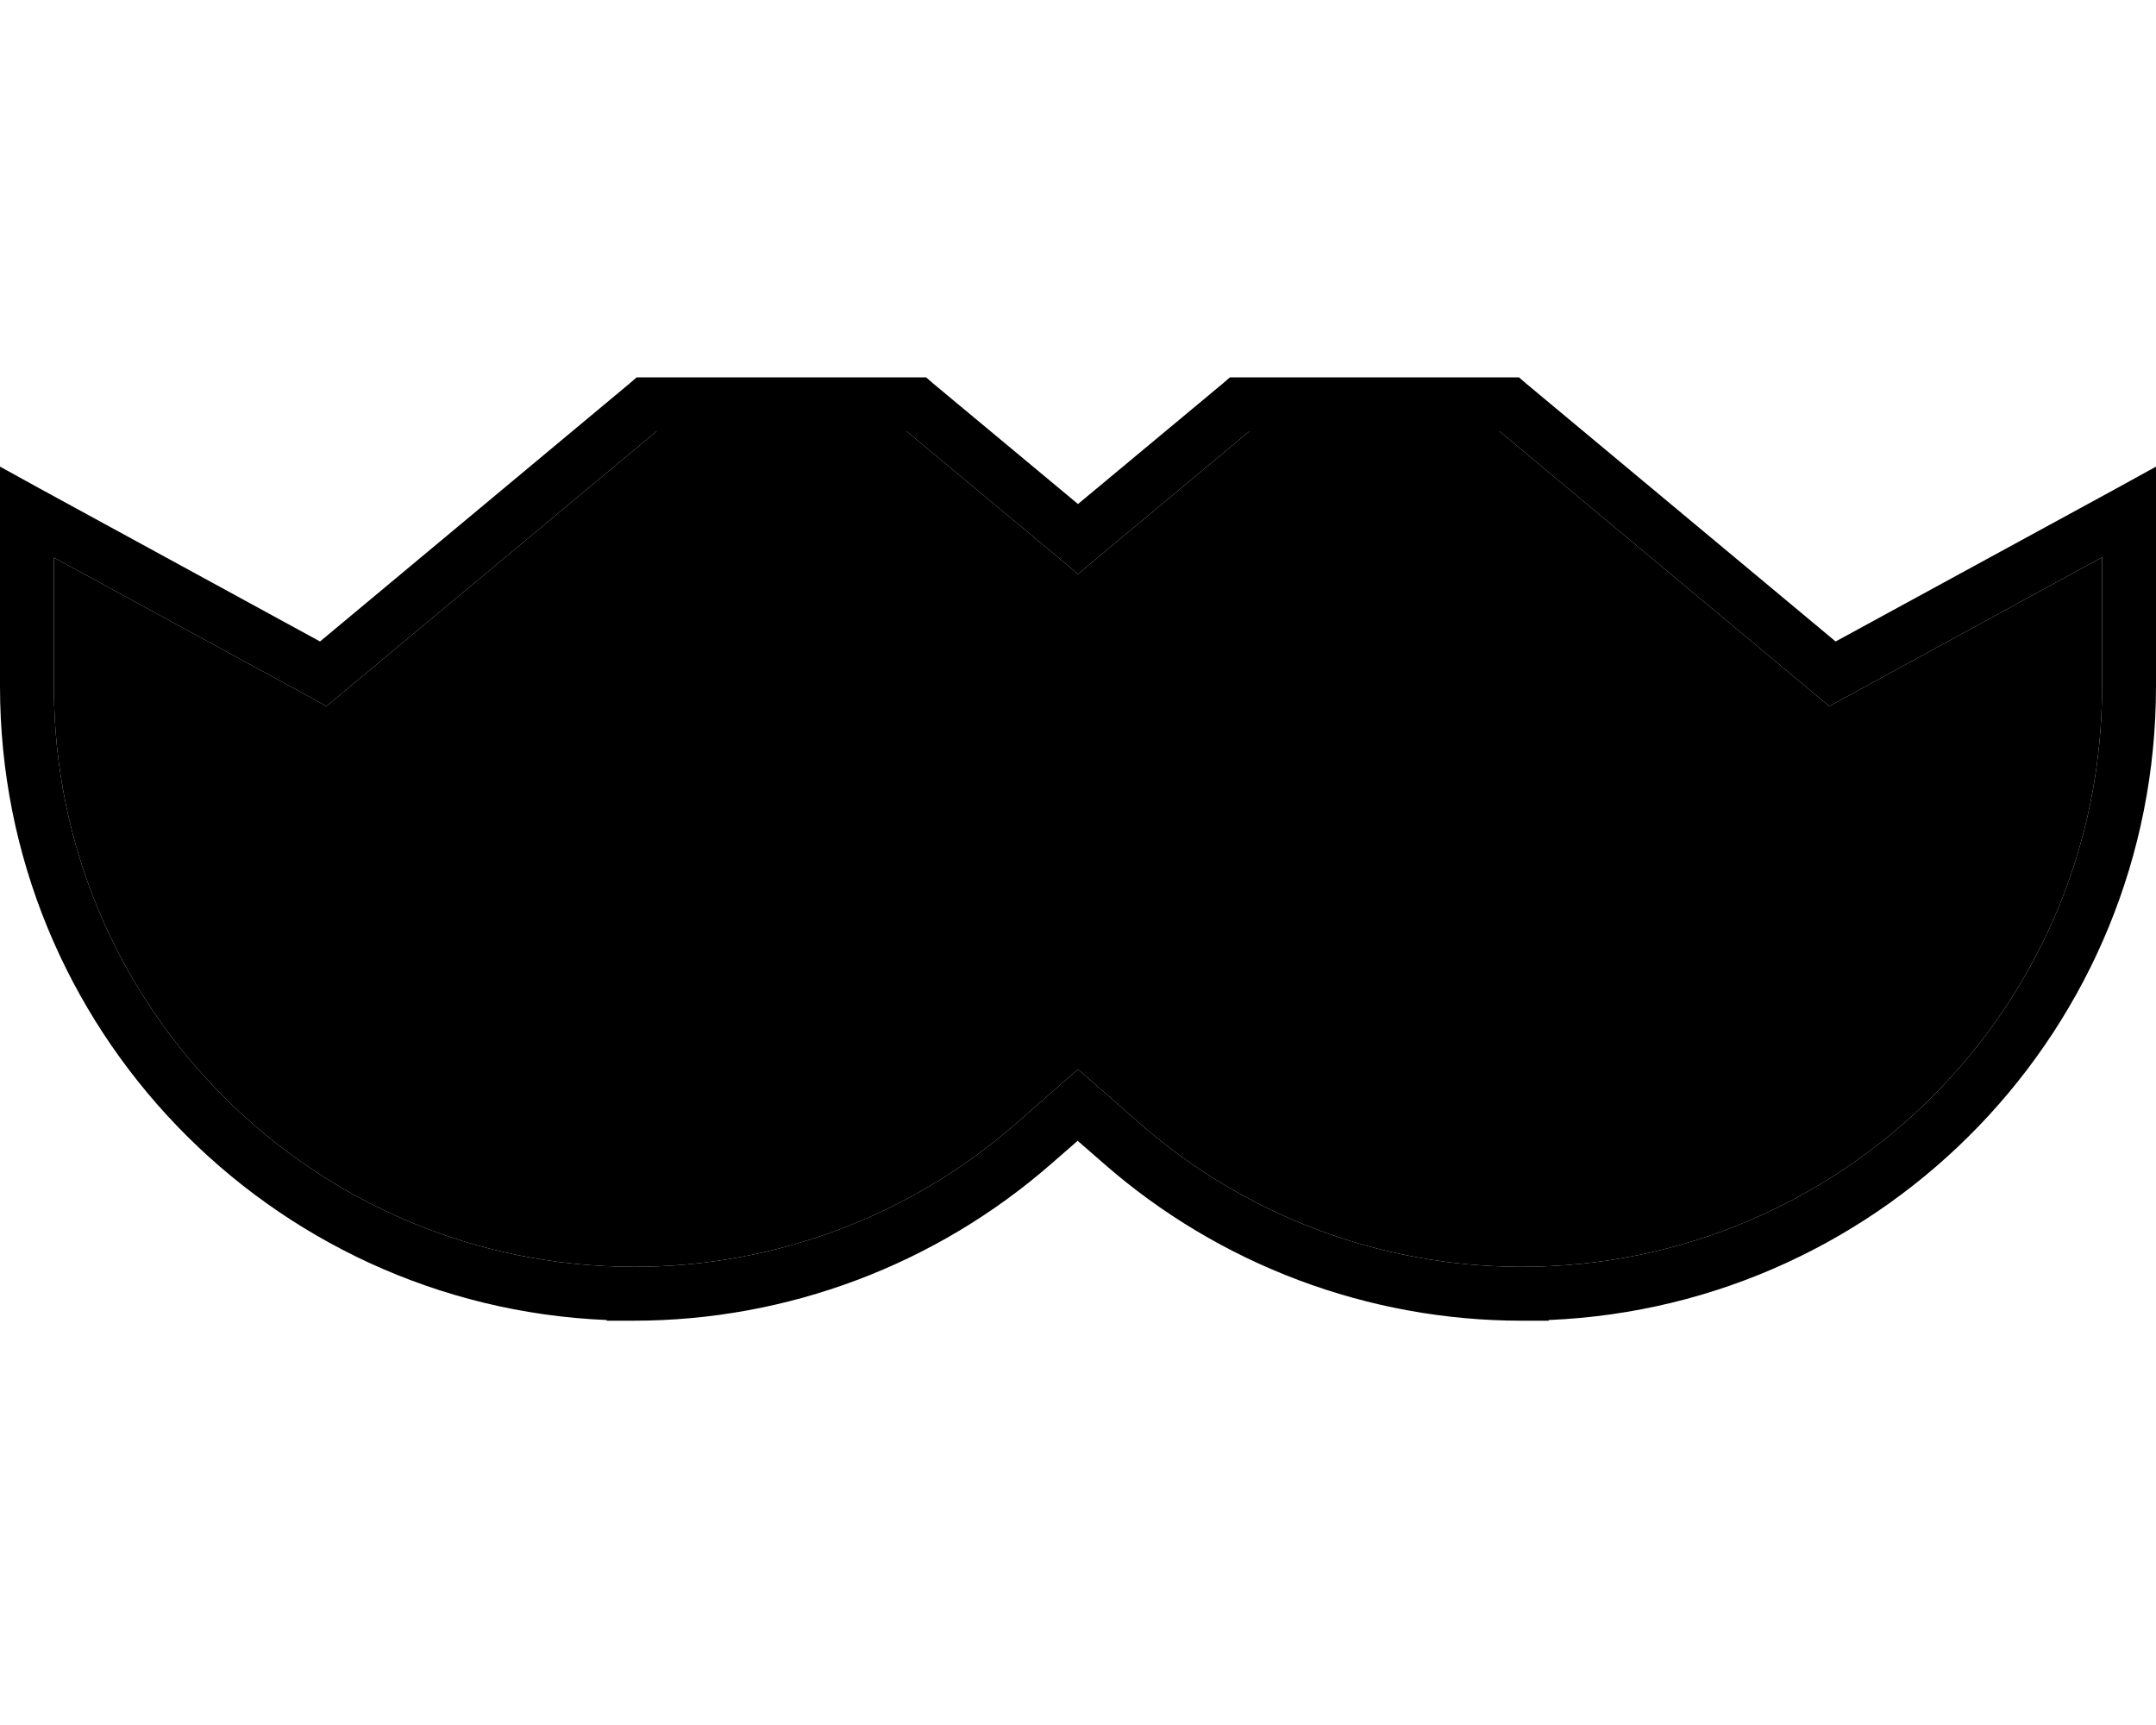 <svg xmlns="http://www.w3.org/2000/svg" viewBox="0 0 640 512"><path class="pr-icon-duotone-secondary" d="M16 165.5l0 38.3C16 298.9 93.1 376 188.3 376c41.7 0 82-15.1 113.4-42.6l13-11.4 5.3-4.6 5.3 4.6 13 11.4C369.7 360.9 410 376 451.7 376C546.9 376 624 298.9 624 203.7l0-38.3L547.8 207l-4.8 2.6-4.2-3.5L445.1 128l-74.2 0-45.8 38.1-5.1 4.3-5.1-4.3L269.1 128l-74.2 0-93.8 78.1-4.2 3.5L92.2 207 16 165.5z"/><path class="pr-icon-duotone-primary" d="M189.1 112l2.9 0 80 0 2.9 0 2.2 1.9L320 149.6l42.9-35.7 2.2-1.9 2.9 0 80 0 2.9 0 2.2 1.9 91.8 76.5L628.2 145l11.8-6.5 0 13.5 0 51.7c0 101.3-80 183.9-180.3 188.1l0 .2-8 0c-45.6 0-89.7-16.6-124-46.6l-7.8-6.8-7.8 6.8c-34.3 30-78.4 46.6-124 46.6l-8 0 0-.2C80 387.6 0 305 0 203.7L0 152l0-13.5L11.8 145l83.2 45.4 91.8-76.5 2.2-1.9zm-.8 264c41.7 0 82-15.1 113.4-42.6l13-11.4 5.3-4.6 5.3 4.6 13 11.4C369.7 360.9 410 376 451.7 376C546.9 376 624 298.9 624 203.7l0-38.3L547.8 207l-4.8 2.6-4.2-3.5L445.1 128l-74.2 0-45.8 38.1-5.1 4.3-5.1-4.3L269.1 128l-74.2 0-93.8 78.1-4.2 3.5L92.2 207 16 165.5l0 38.3C16 298.9 93.1 376 188.3 376z"/></svg>